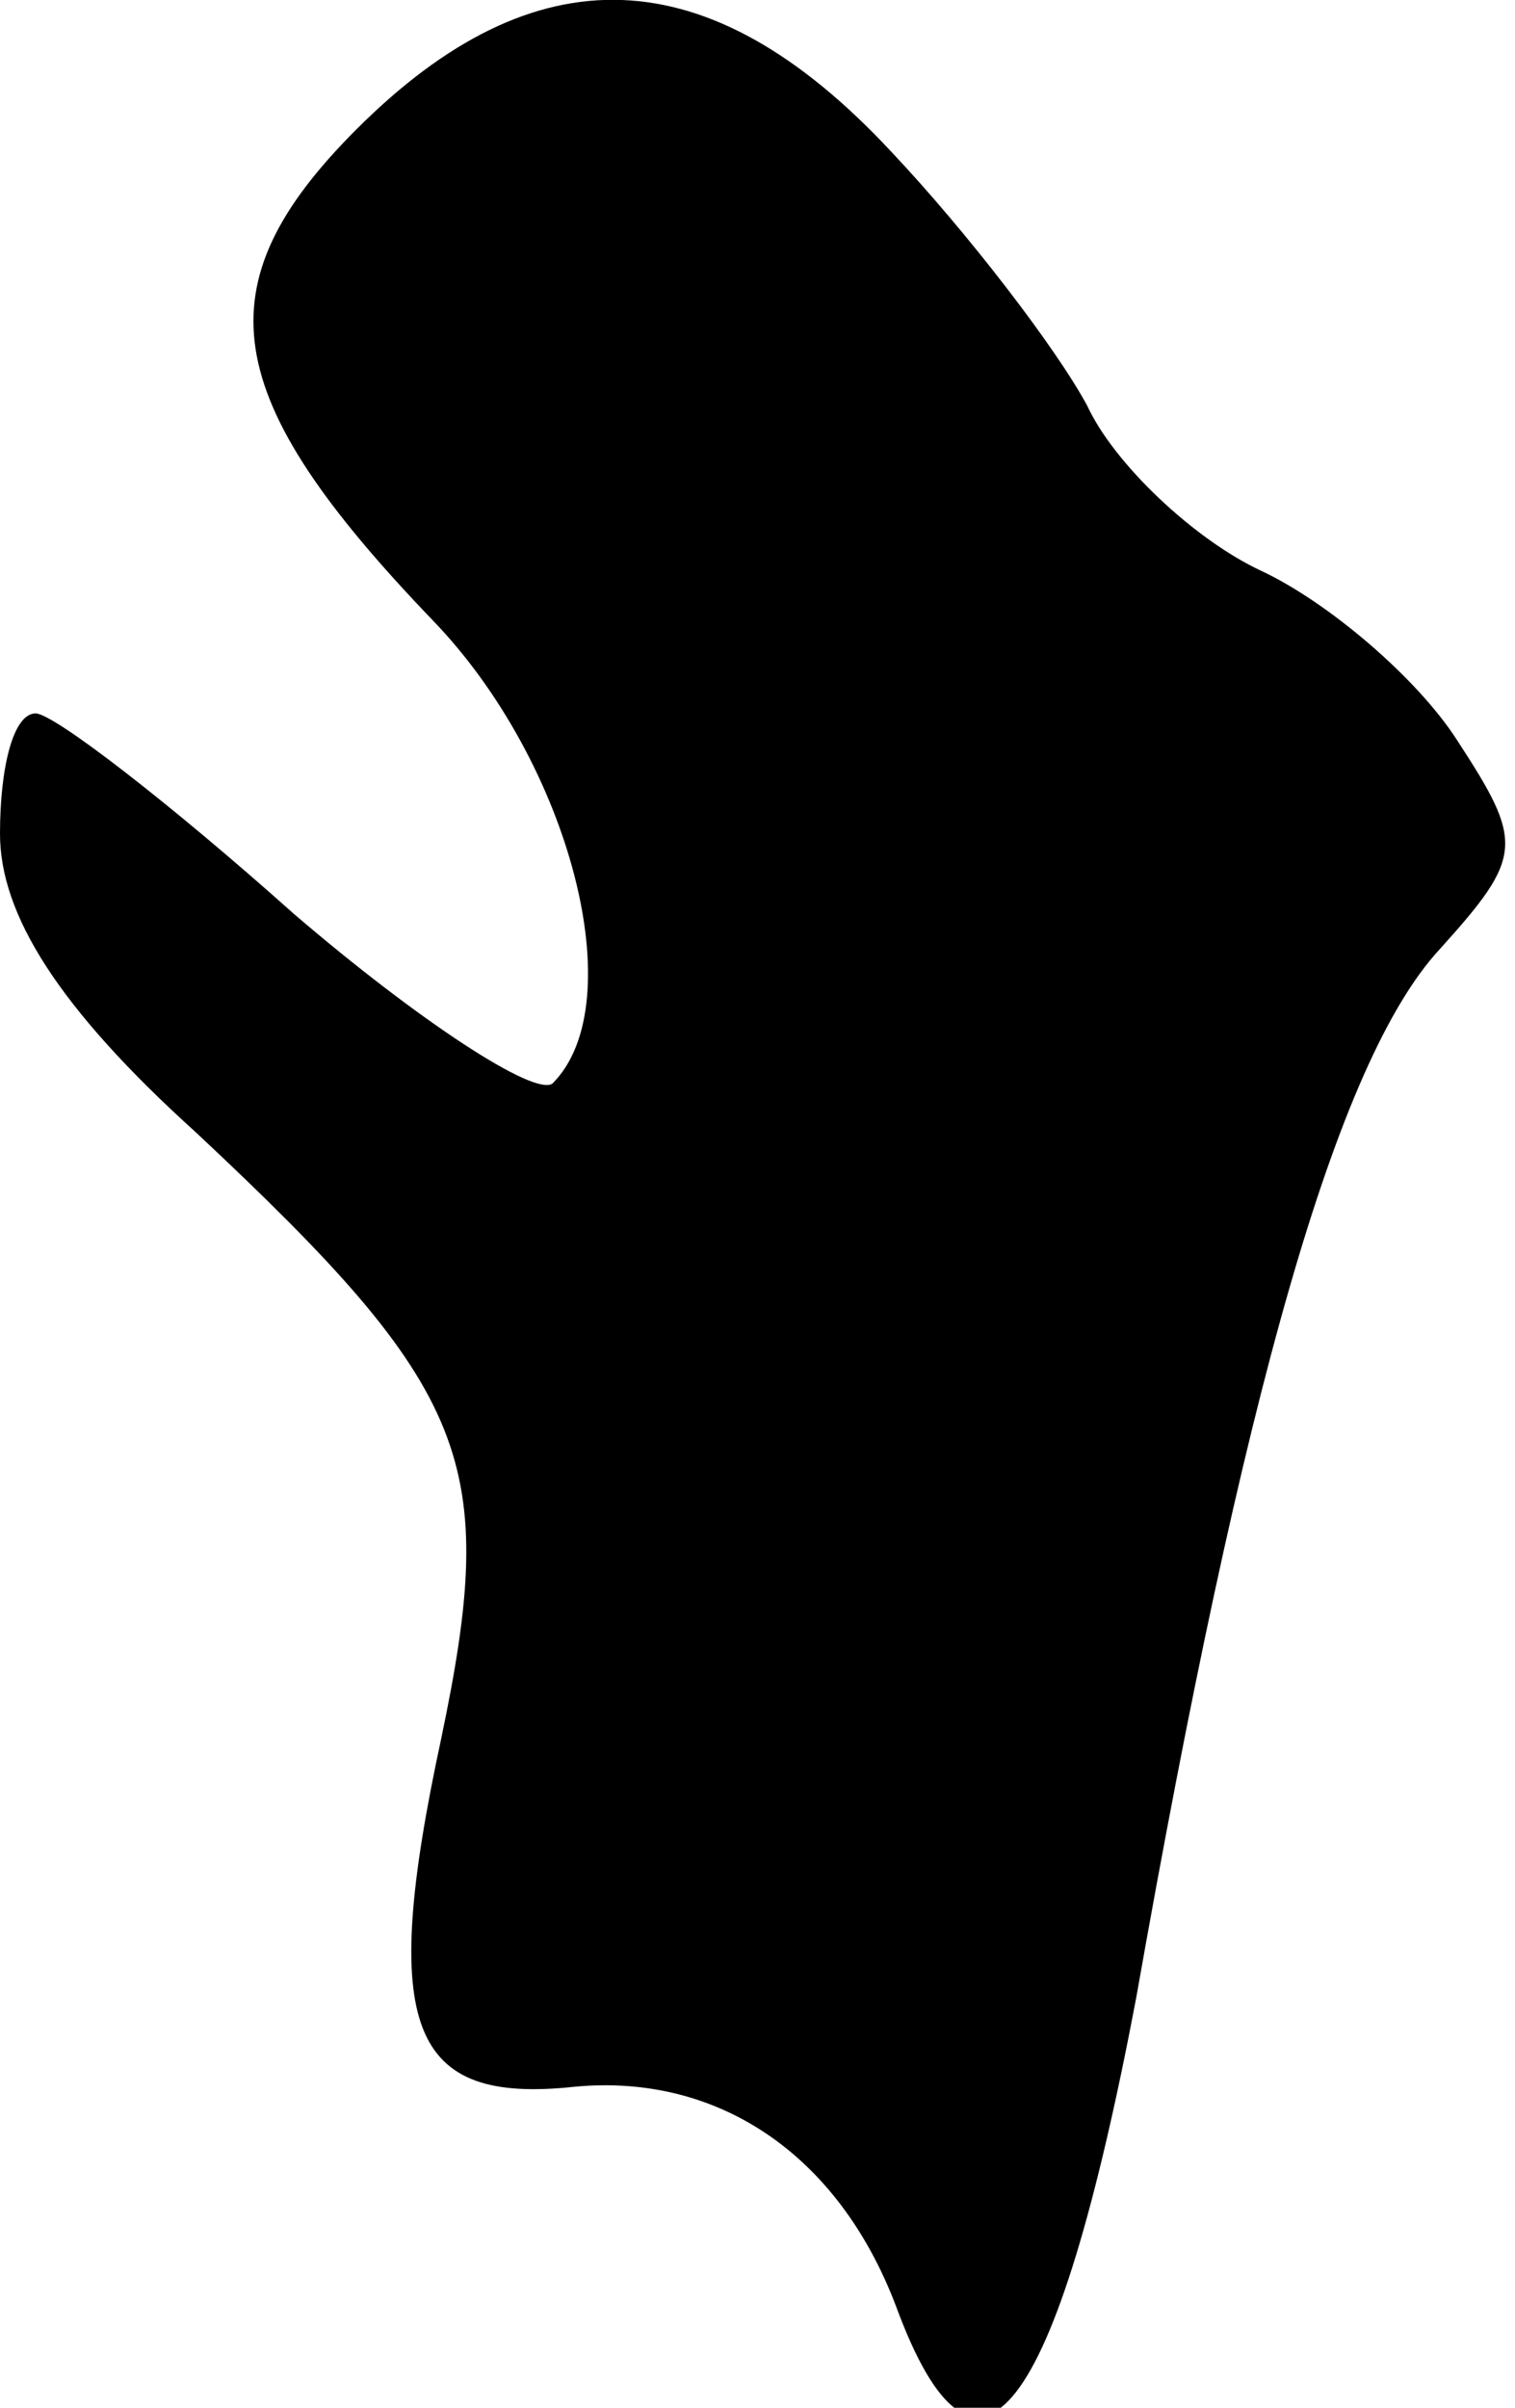 <?xml version="1.0" standalone="no"?>
<!DOCTYPE svg PUBLIC "-//W3C//DTD SVG 20010904//EN"
 "http://www.w3.org/TR/2001/REC-SVG-20010904/DTD/svg10.dtd">
<svg version="1.0" xmlns="http://www.w3.org/2000/svg"
 width="34pt" height="54pt" viewBox="0 0 34 54"
 preserveAspectRatio="xMidYMid meet">
<g transform="translate(0,54) scale(0.1,-0.1)"
fill="#000000" stroke="none">
<path fill="#000000" stroke="none" d="M80 511 c-35 -35 -31 -60 17 -110 31
-32 45 -86 27 -104 -4 -3 -30 14 -58 38 -28 25 -54 45 -58 45 -5 0 -8 -12 -8
-27 0 -18 13 -39 44 -67 62 -58 68 -74 55 -136 -14 -65 -7 -82 30 -78 32 3 59
-15 72 -49 18 -49 36 -26 54 69 24 136 45 210 68 235 19 21 19 24 4 47 -9 14
-29 31 -44 38 -15 7 -33 24 -39 37 -7 13 -27 39 -44 57 -41 44 -80 45 -120 5z"/>
</g>
</svg>
